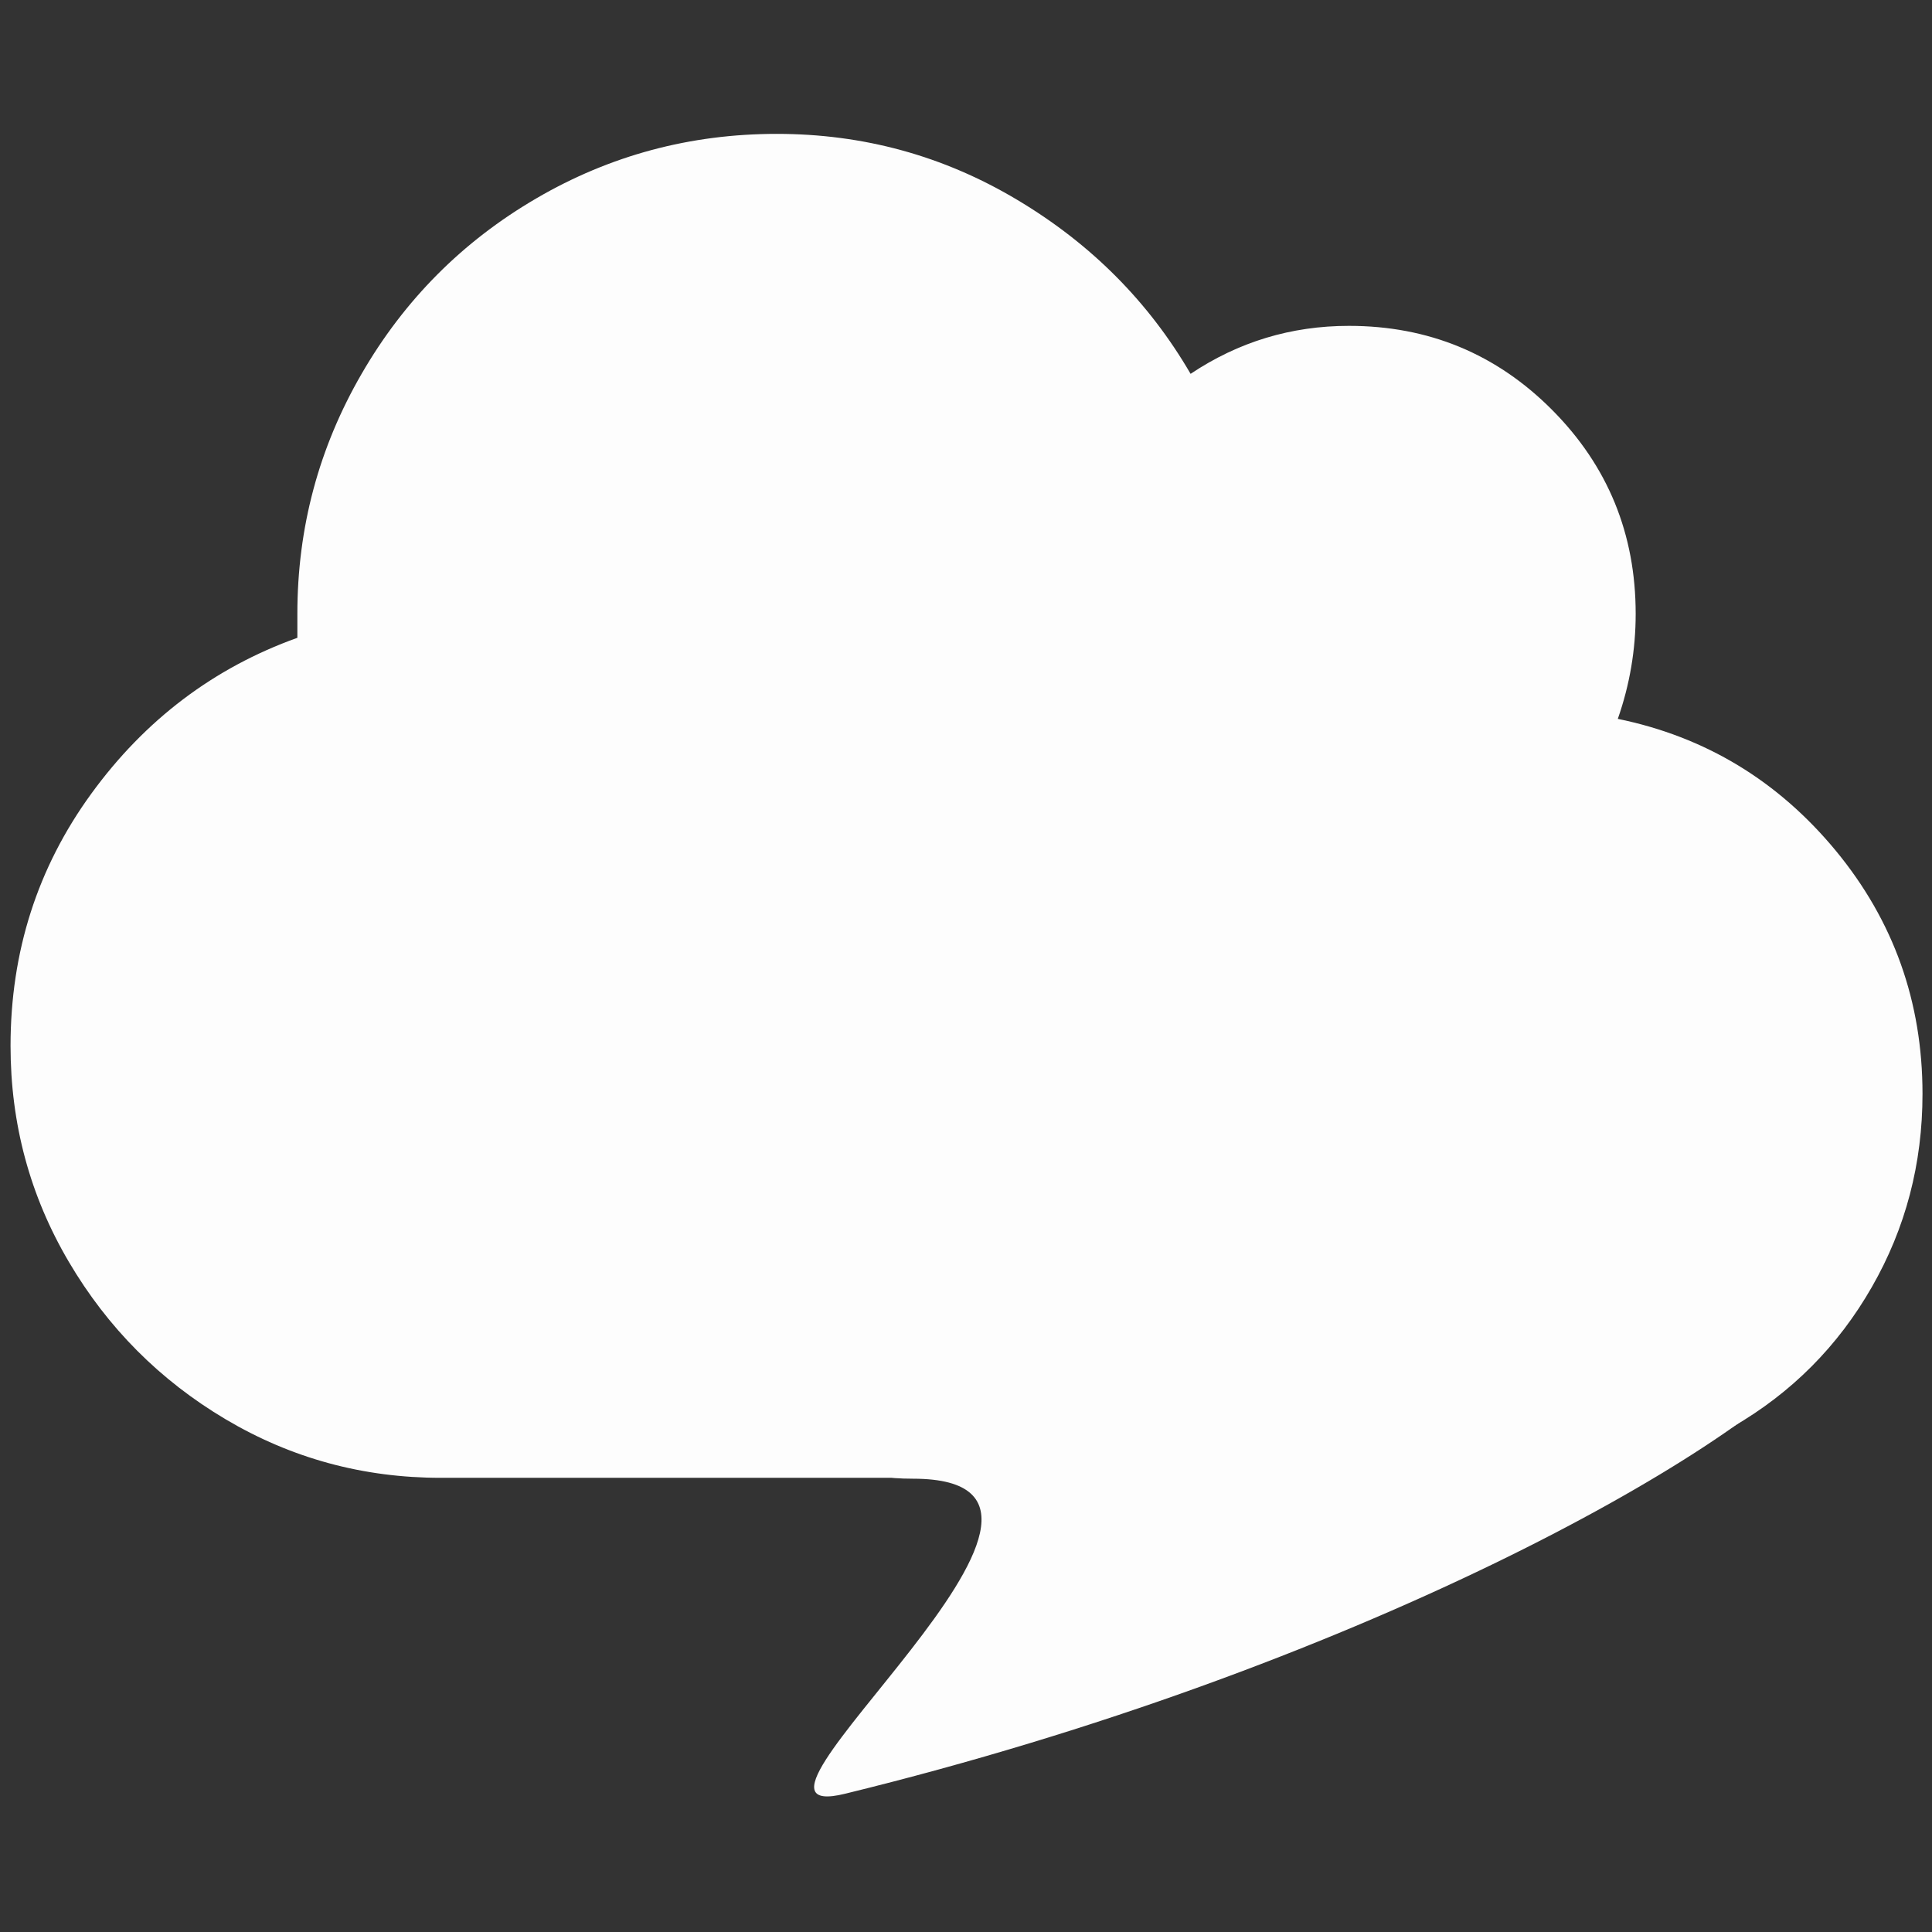 <?xml version="1.0" encoding="UTF-8"?>
<svg width="24px" height="24px" viewBox="0 0 24 24" version="1.1" xmlns="http://www.w3.org/2000/svg" xmlns:xlink="http://www.w3.org/1999/xlink">
    <rect x="0" y="0" width="24" height="24" fill="#333333" stroke="none"/>
    <title>simplelocalize-logo-icon-dark@svg</title>
    <defs>
        <linearGradient x1="50%" y1="19.508%" x2="50%" y2="96.631%" id="linearGradient-1">
            <stop stop-color="#191C24" offset="0%"></stop>
            <stop stop-color="#1D2028" offset="100%"></stop>
        </linearGradient>
        <linearGradient x1="50%" y1="19.508%" x2="50%" y2="96.631%" id="linearGradient-2">
            <stop stop-color="#FDFDFD" offset="0%"></stop>
            <stop stop-color="#FDFDFD" offset="100%"></stop>
        </linearGradient>
        <linearGradient x1="50%" y1="19.508%" x2="50%" y2="96.631%" id="linearGradient-3">
            <stop stop-color="#191C24" offset="0%"></stop>
            <stop stop-color="#1D2028" offset="100%"></stop>
        </linearGradient>
        <linearGradient x1="50%" y1="19.508%" x2="50%" y2="96.631%" id="linearGradient-4">
            <stop stop-color="#FDFDFD" offset="0%"></stop>
            <stop stop-color="#FDFDFD" offset="100%"></stop>
        </linearGradient>
    </defs>
    <g id="simplelocalize-logo-icon-dark" stroke="none" stroke-width="1" fill="none" fill-rule="evenodd">
        <g id="Group-2" transform="translate(0.131, 1.663)">
            <path d="M22.493,15.13 C21.425,16.407 16.694,19.072 10.365,20.62 C8.519,21.072 14.111,16.706 11.21,16.706 C8.309,16.706 23.56,13.854 22.493,15.13 Z" id="Rectangle" fill="url(#linearGradient-2)"></path>
            <path d="M19.966,7.267 C21.054,7.49 21.957,8.037 22.675,8.906 C23.392,9.776 23.751,10.782 23.751,11.925 C23.751,12.794 23.541,13.595 23.12,14.328 C22.7,15.061 22.124,15.639 21.395,16.061 C20.665,16.483 19.867,16.695 19.001,16.695 L5.344,16.695 C4.379,16.695 3.488,16.452 2.672,15.968 C1.856,15.484 1.206,14.831 0.724,14.012 C0.241,13.192 0,12.297 0,11.329 C0,10.161 0.334,9.117 1.002,8.198 C1.67,7.279 2.524,6.633 3.563,6.26 L3.563,5.962 C3.563,4.894 3.829,3.9 4.361,2.981 C4.892,2.062 5.616,1.335 6.532,0.801 C7.447,0.267 8.443,0 9.519,0 C10.595,0 11.591,0.273 12.506,0.82 C13.422,1.366 14.139,2.087 14.659,2.981 C15.253,2.584 15.908,2.385 16.626,2.385 C17.615,2.385 18.457,2.733 19.149,3.428 C19.842,4.124 20.188,4.969 20.188,5.962 C20.188,6.41 20.114,6.844 19.966,7.267 Z" id="cloud" fill="url(#linearGradient-4)"></path>
        </g>
    </g>
</svg>